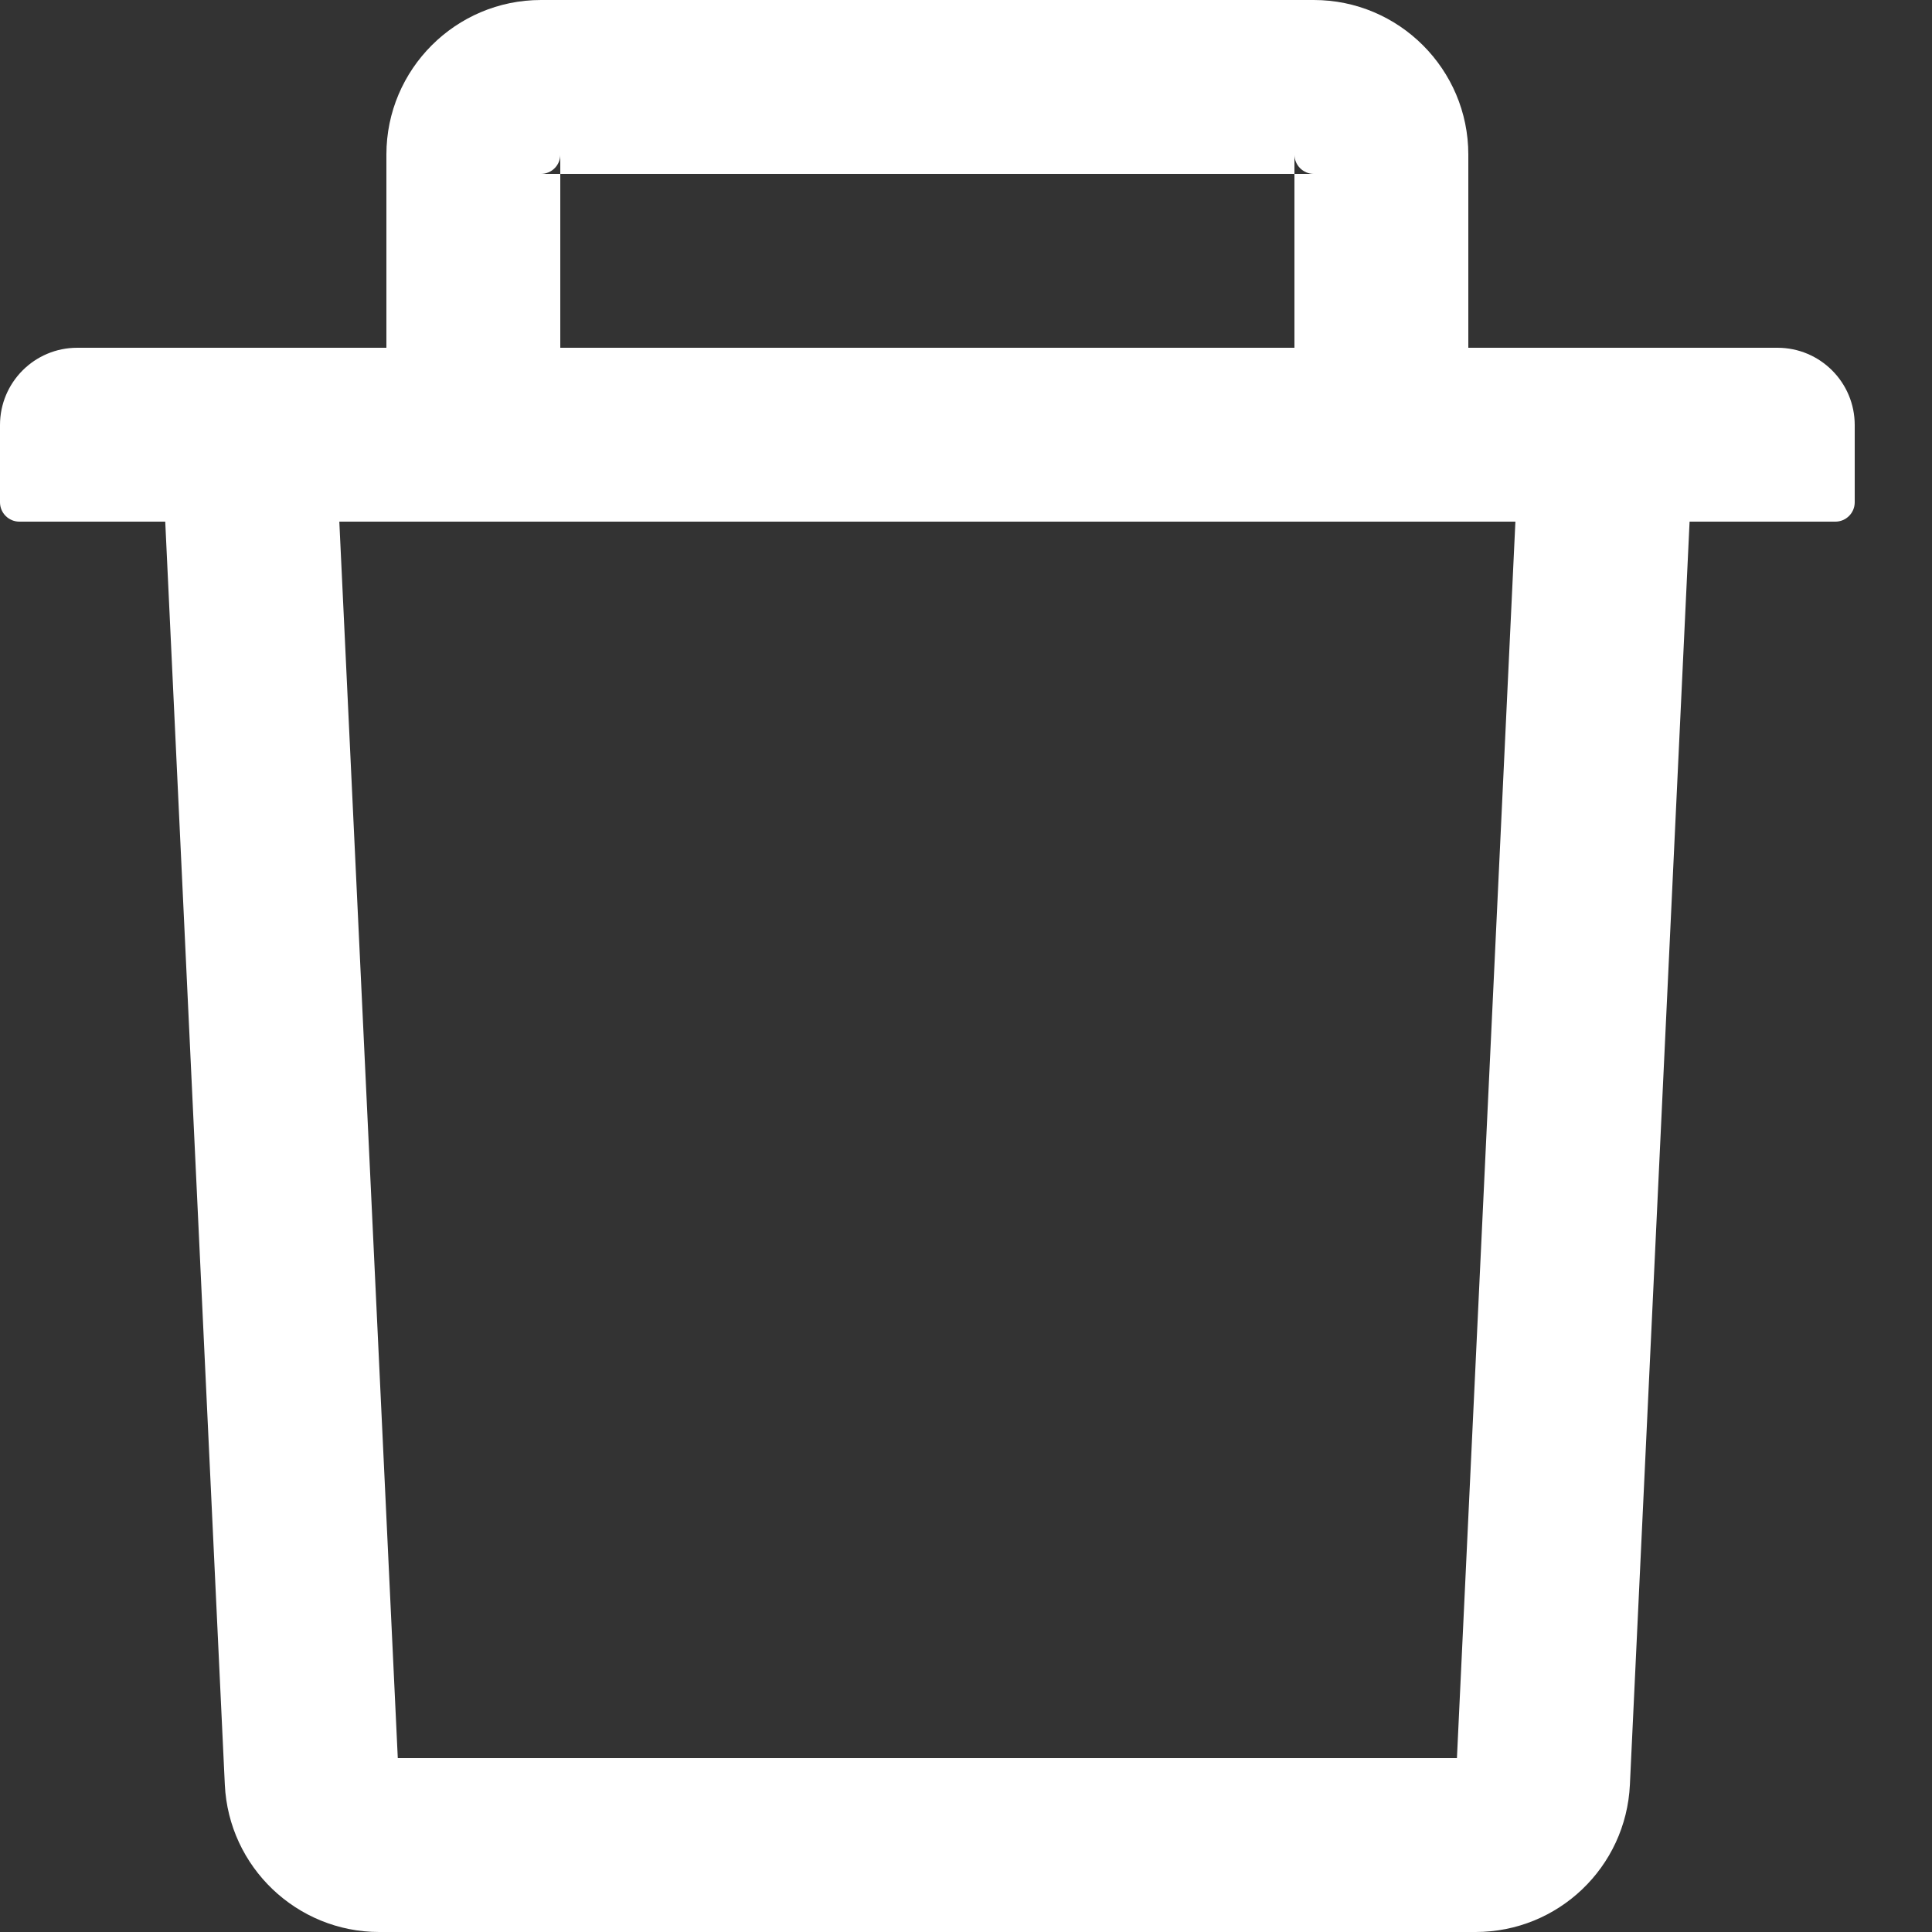 <svg width="19" height="19" viewBox="0 0 19 19" fill="none" xmlns="http://www.w3.org/2000/svg">
<rect x="0" y="0" width="19" height="19" fill="#333333" stroke="none"/>
<path d="M5.51 1.71H5.32C5.425 1.71 5.51 1.625 5.51 1.52V1.71H12.73V1.52C12.73 1.625 12.816 1.71 12.92 1.71H12.73V3.42H14.44V1.52C14.44 0.682 13.758 0 12.92 0H5.32C4.482 0 3.8 0.682 3.8 1.52V3.42H5.51V1.71ZM17.48 3.42H0.76C0.34 3.42 0 3.76 0 4.18V4.94C0 5.045 0.086 5.13 0.19 5.13H1.625L2.211 17.551C2.249 18.361 2.919 19 3.729 19H14.511C15.323 19 15.991 18.363 16.029 17.551L16.616 5.13H18.05C18.154 5.13 18.24 5.045 18.24 4.94V4.18C18.24 3.76 17.9 3.42 17.48 3.42ZM14.328 17.29H3.912L3.337 5.13H14.903L14.328 17.29Z" fill="white"/>
</svg>
